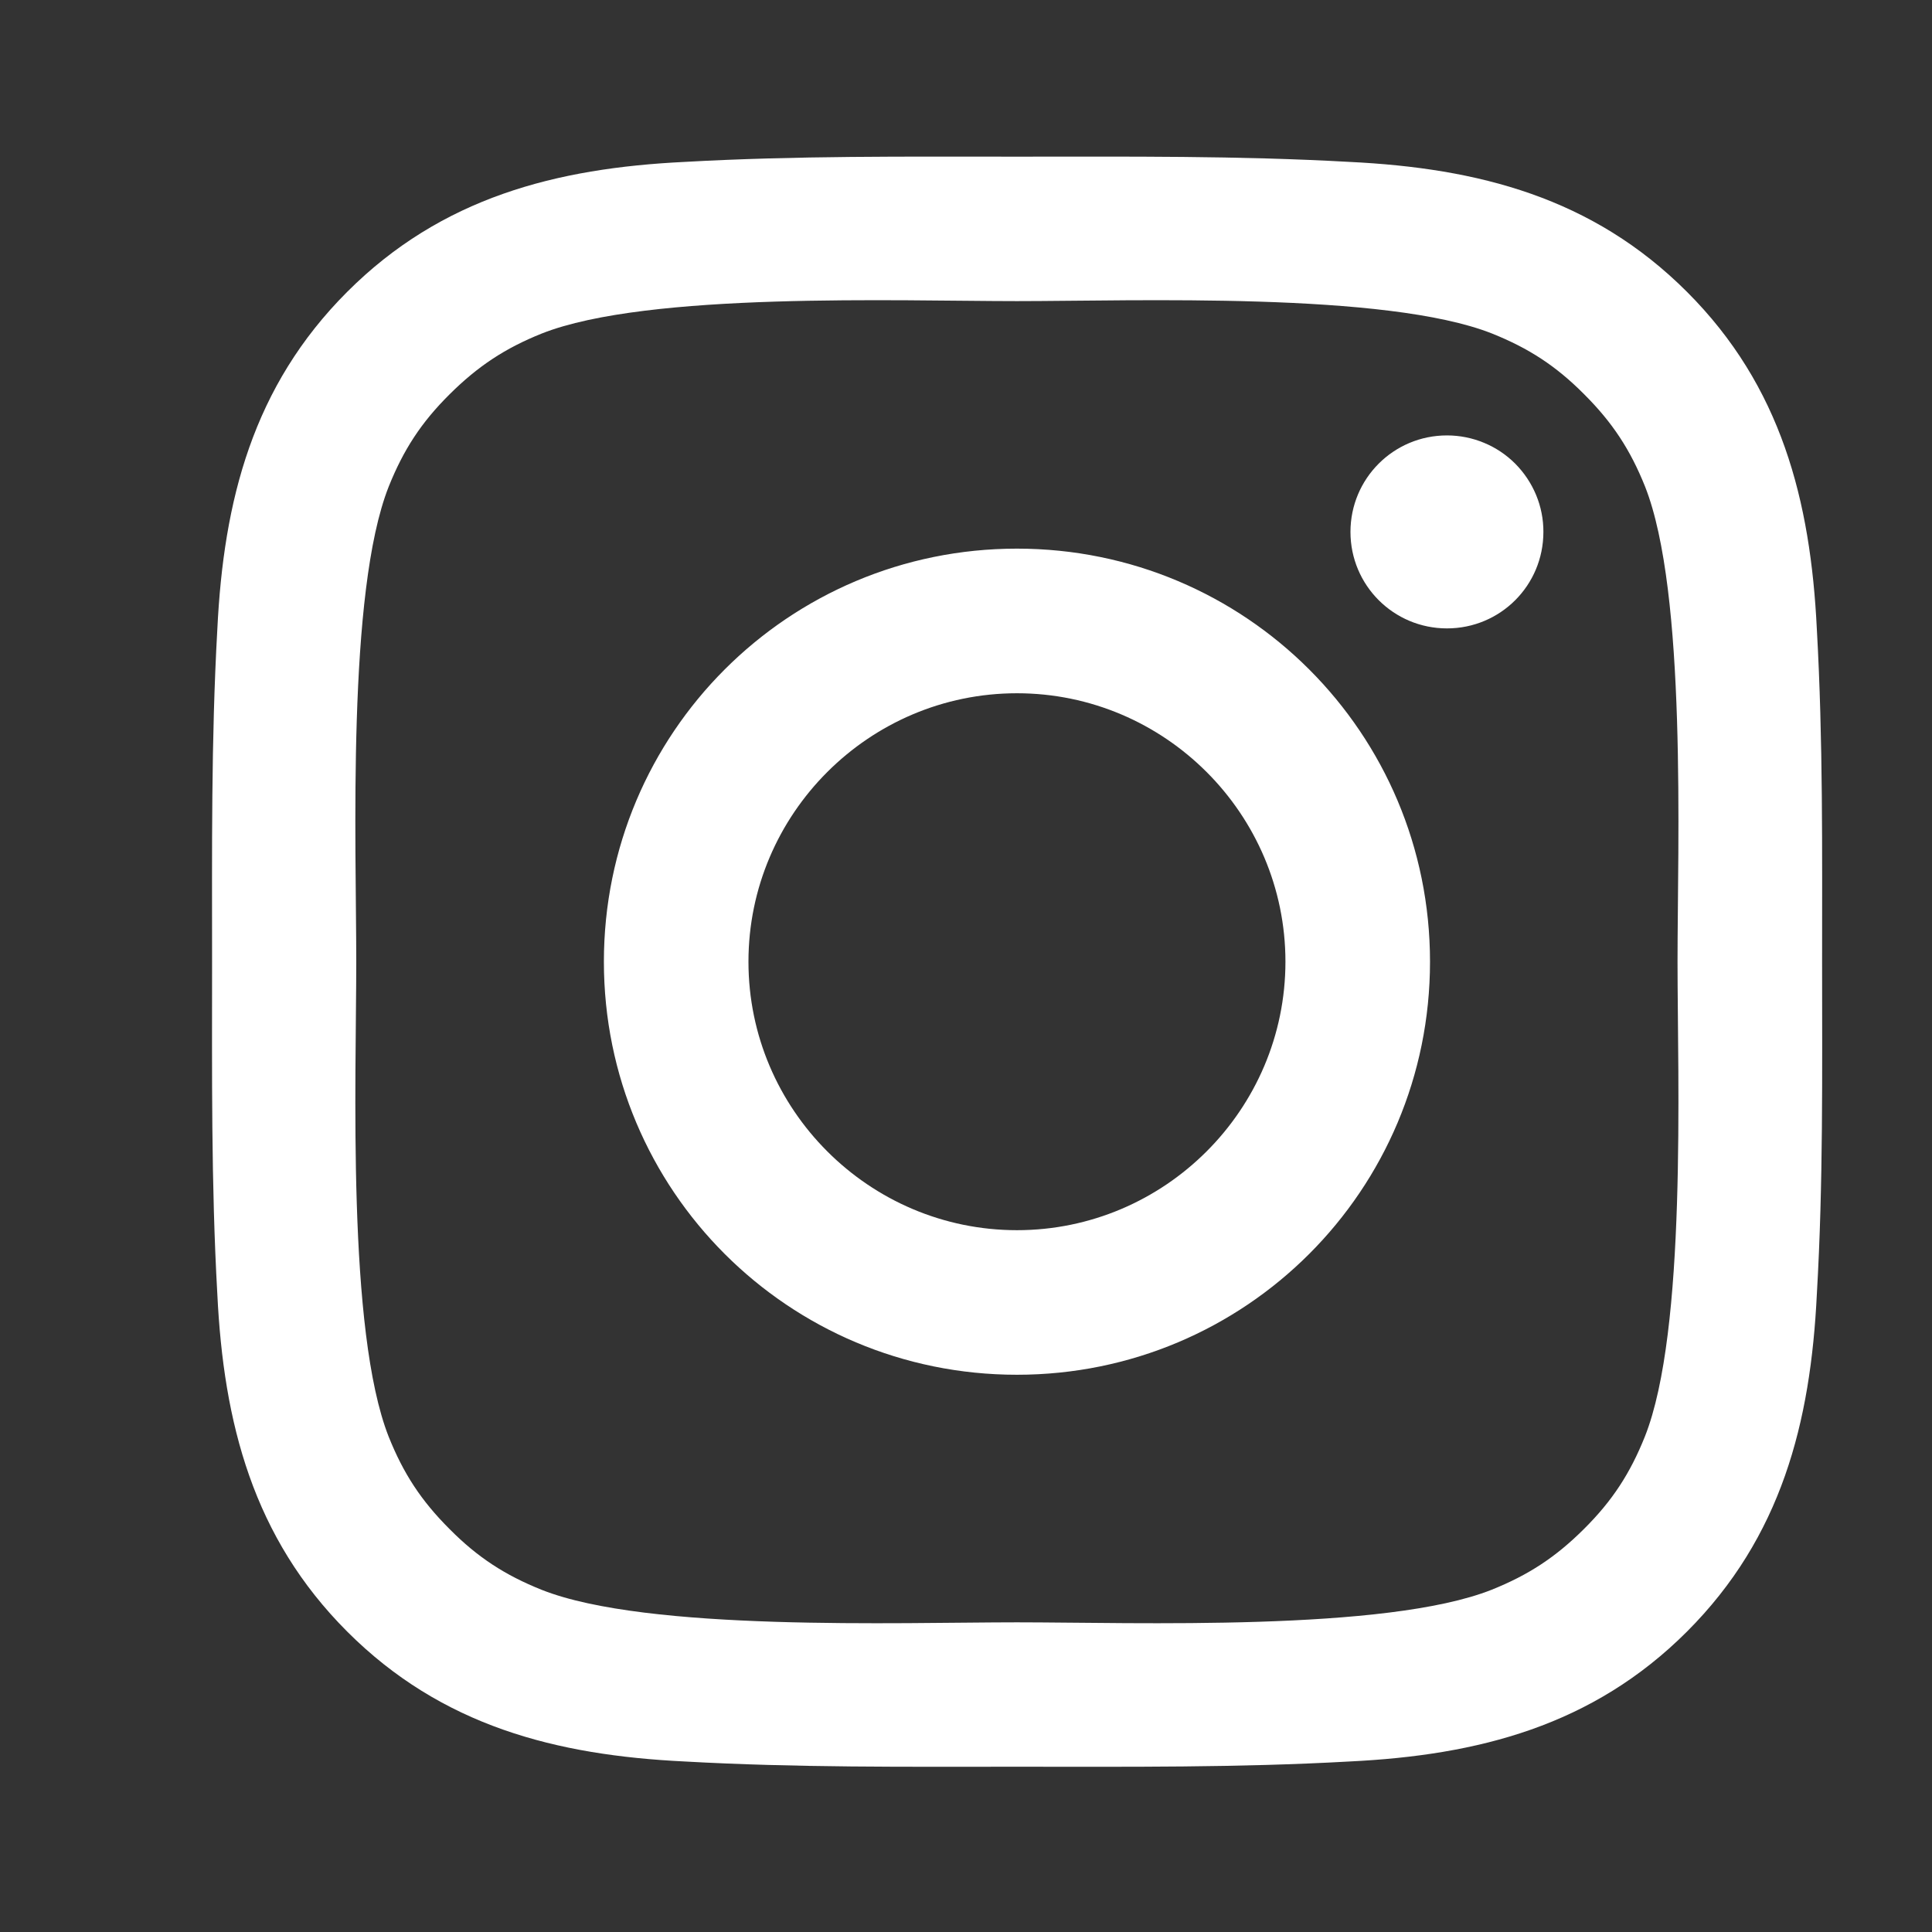 <svg width="35" height="35" viewBox="0 0 35 35" fill="none" xmlns="http://www.w3.org/2000/svg">
<rect x="0" y="0" width="35" height="35" fill="#333333" stroke="none"/>
<path d="M18.423 9.939C14.282 9.939 10.94 13.281 10.94 17.422C10.94 21.563 14.282 24.905 18.423 24.905C22.564 24.905 25.906 21.563 25.906 17.422C25.906 13.281 22.564 9.939 18.423 9.939ZM18.423 22.286C15.745 22.286 13.559 20.1 13.559 17.422C13.559 14.744 15.745 12.559 18.423 12.559C21.101 12.559 23.287 14.744 23.287 17.422C23.287 20.1 21.101 22.286 18.423 22.286ZM26.213 7.888C25.246 7.888 24.465 8.669 24.465 9.636C24.465 10.603 25.246 11.384 26.213 11.384C27.18 11.384 27.96 10.606 27.96 9.636C27.961 9.406 27.916 9.179 27.828 8.967C27.74 8.755 27.611 8.562 27.449 8.399C27.287 8.237 27.094 8.108 26.882 8.021C26.67 7.933 26.442 7.888 26.213 7.888Z" fill="white"/>
<path d="M33.009 17.422C33.009 15.408 33.027 13.412 32.914 11.402C32.801 9.067 32.269 6.994 30.561 5.287C28.85 3.576 26.781 3.046 24.446 2.933C22.432 2.82 20.436 2.838 18.425 2.838C16.412 2.838 14.416 2.82 12.405 2.933C10.07 3.046 7.998 3.579 6.29 5.287C4.579 6.998 4.05 9.067 3.937 11.402C3.824 13.416 3.842 15.412 3.842 17.422C3.842 19.433 3.824 21.432 3.937 23.442C4.05 25.777 4.583 27.85 6.29 29.558C8.001 31.269 10.07 31.798 12.405 31.911C14.419 32.024 16.415 32.006 18.425 32.006C20.44 32.006 22.435 32.024 24.446 31.911C26.781 31.798 28.853 31.265 30.561 29.558C32.272 27.846 32.801 25.777 32.914 23.442C33.031 21.432 33.009 19.436 33.009 17.422ZM29.798 26.026C29.532 26.69 29.211 27.186 28.697 27.697C28.182 28.211 27.689 28.532 27.025 28.799C25.106 29.561 20.549 29.39 18.422 29.39C16.295 29.39 11.734 29.561 9.815 28.802C9.151 28.536 8.654 28.215 8.144 27.7C7.629 27.186 7.308 26.693 7.042 26.029C6.283 24.107 6.454 19.549 6.454 17.422C6.454 15.295 6.283 10.734 7.042 8.815C7.308 8.151 7.629 7.655 8.144 7.144C8.658 6.633 9.151 6.308 9.815 6.042C11.734 5.283 16.295 5.455 18.422 5.455C20.549 5.455 25.11 5.283 27.029 6.042C27.693 6.308 28.189 6.629 28.7 7.144C29.215 7.658 29.536 8.151 29.802 8.815C30.561 10.734 30.39 15.295 30.39 17.422C30.39 19.549 30.561 24.107 29.798 26.026Z" fill="white"/>
</svg>
